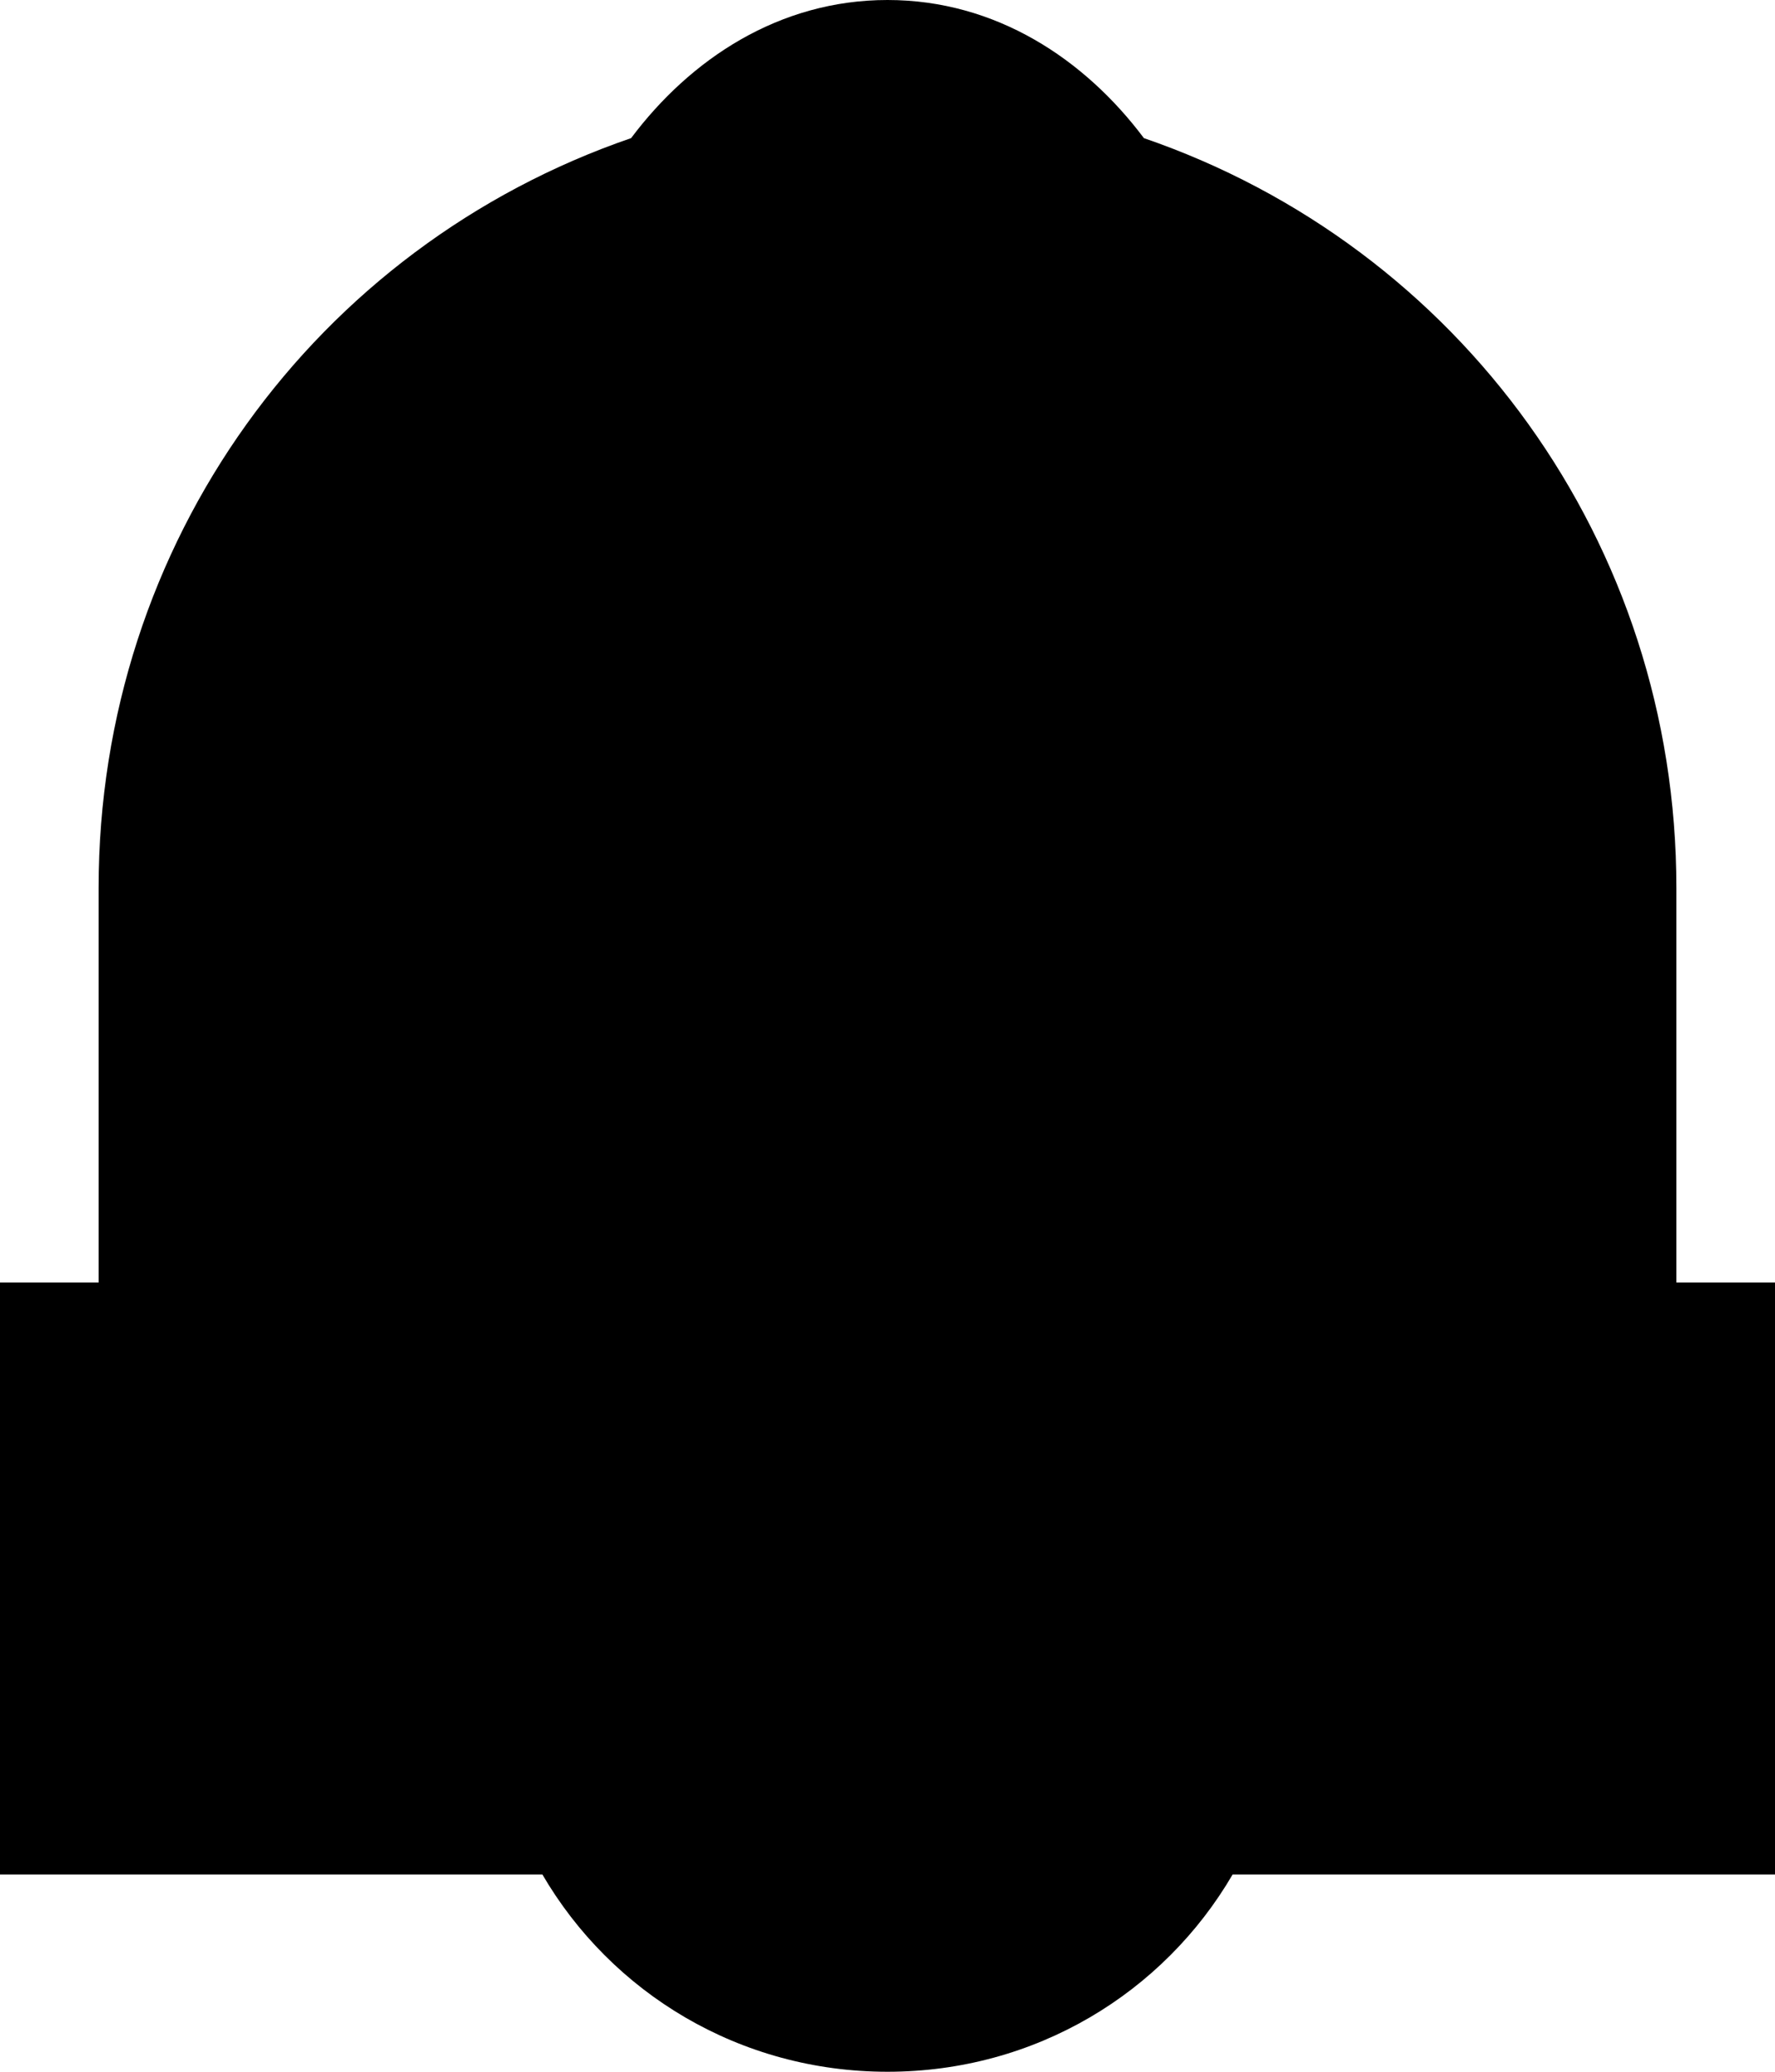 <?xml version="1.0" encoding="utf-8"?>
<!-- Generator: Adobe Illustrator 19.1.1, SVG Export Plug-In . SVG Version: 6.00 Build 0)  -->
<svg version="1.1" id="IOS_copy" xmlns="http://www.w3.org/2000/svg" xmlns:xlink="http://www.w3.org/1999/xlink" x="0px" y="0px"
	 viewBox="0 0 18 21" enable-background="new 0 0 18 21" xml:space="preserve">
<g>
	<path d="M11.6,1.4C11,0.6,10.1,0,9,0C7.9,0,7,0.6,6.4,1.4C3.2,2.5,1,5.5,1,9v4H0v2v2v2h2h1h2.5c0.7,1.2,2,2,3.5,2s2.8-0.8,3.5-2H15
		h1h2v-2v-2v-2h-1V9C17,5.5,14.8,2.5,11.6,1.4z"/>
</g>
</svg>

